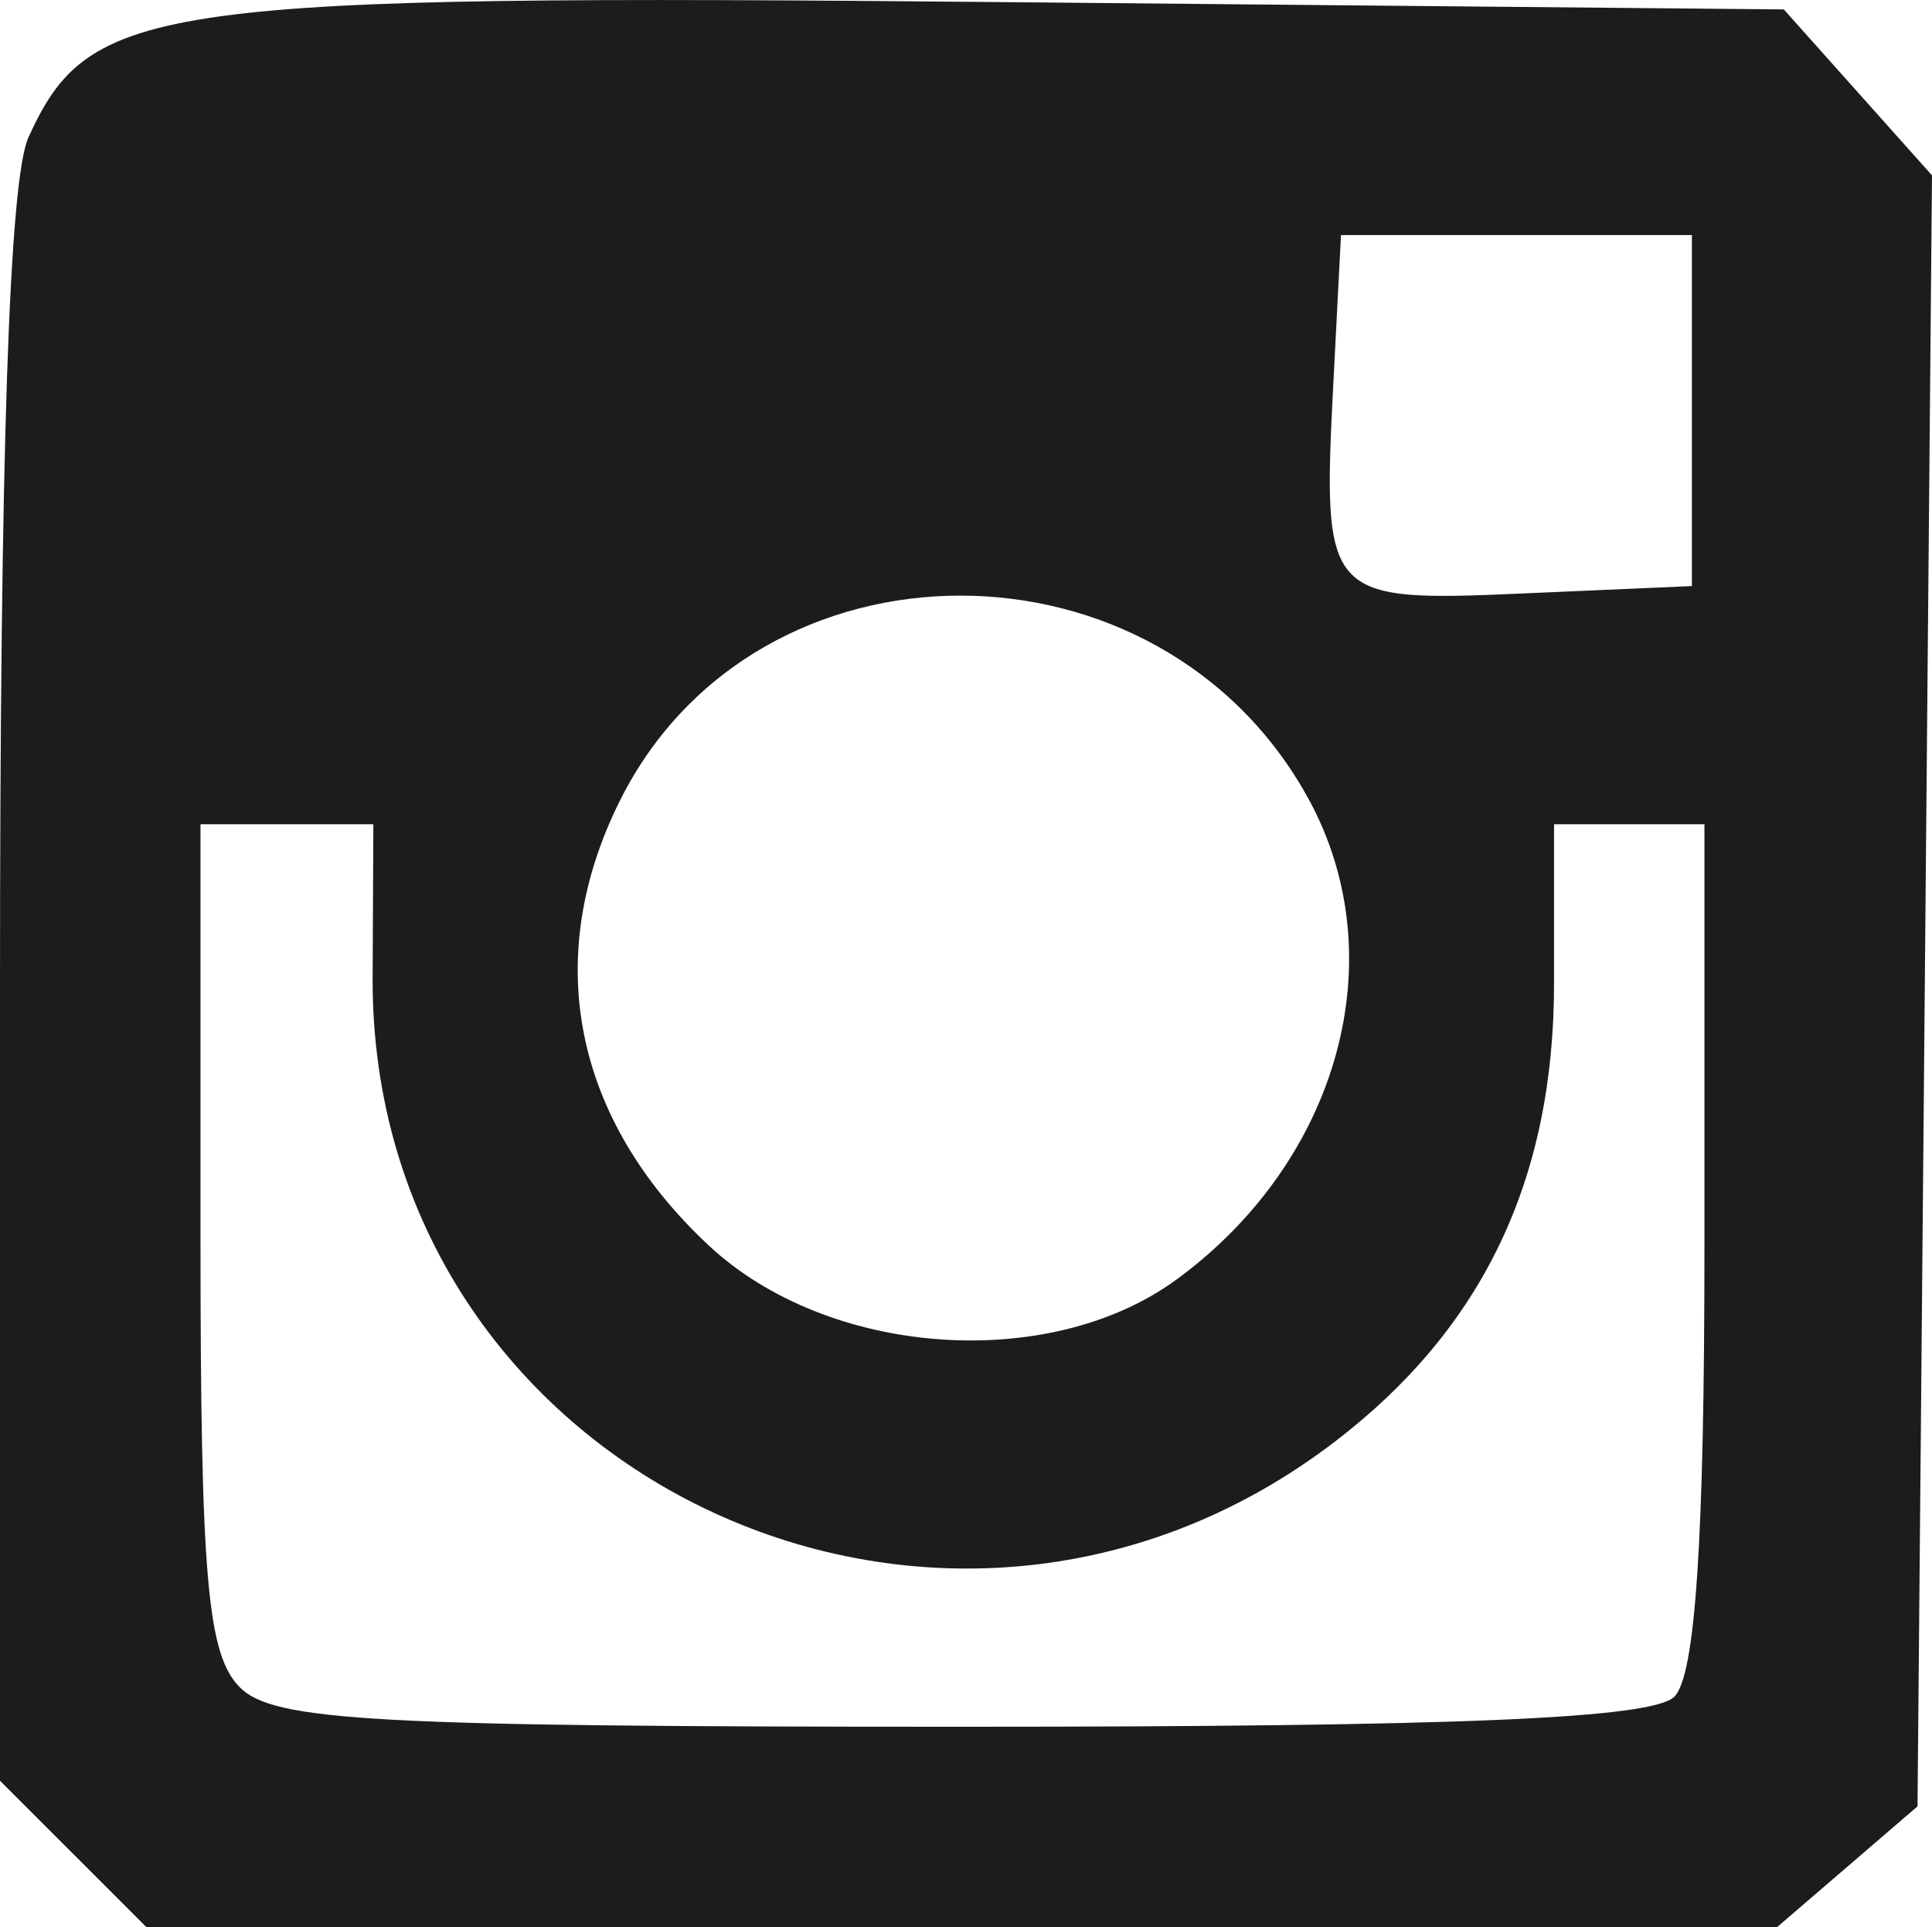 <?xml version="1.0" encoding="UTF-8" standalone="no"?>
<svg
   xmlns:dc="http://purl.org/dc/elements/1.1/"
   xmlns:cc="http://creativecommons.org/ns#"
   xmlns:rdf="http://www.w3.org/1999/02/22-rdf-syntax-ns#"
   xmlns:svg="http://www.w3.org/2000/svg"
   xmlns="http://www.w3.org/2000/svg"
   version="1.1"
   id="svg3349"
   viewBox="0 0 96.348 96.093"
   height="27.12mm"
   width="27.191mm">
  <defs
     id="defs3351" />
  <g
     transform="translate(-160.601,-458.545)"
     id="layer1">
    <path
       id="path3368"
       d="m 164.255,550.984 -3.654,-3.654 0,-39.412 c 0,-26.81 0.455,-40.411 1.423,-42.536 3.049,-6.691 6.22,-7.13 48.665,-6.733 l 38.87,0.364 3.695,4.137 3.695,4.137 -0.361,40.66 -0.361,40.66 -3.507,3.015 -3.507,3.015 -40.651,0 -40.651,0 -3.654,-3.654 z m 79.846,-7.846 c 1.048,-1.048 1.5,-7.833 1.5,-22.5 l 0,-21 -3.75,0 -3.75,0 0,7.928 c 0,9.789 -3.553,17.217 -10.936,22.861 -19.772,15.116 -48.099,1.443 -47.981,-23.159 l 0.036,-7.63 -4.31,0 -4.31,0 0,20.536 c 0,17.002 0.338,20.874 1.964,22.5 1.69,1.69 6.725,1.964 36,1.964 24.806,0 34.442,-0.407 35.536,-1.5 z m -24.827,-20.799 c 8.117,-5.939 10.901,-16.059 6.589,-23.951 -7.399,-13.542 -27.513,-13.527 -34.322,0.025 -3.952,7.867 -2.359,15.912 4.403,22.227 5.95,5.557 16.961,6.358 23.33,1.699 z m 25.702,-43.325 0,-8.75 -8.75,0 -8.75,0 -0.38,7.36 c -0.556,10.775 -0.408,10.94 9.425,10.51 l 8.455,-0.37 0,-8.75 z"
       style="fill:#1c1c1c" />
  </g>
</svg>
